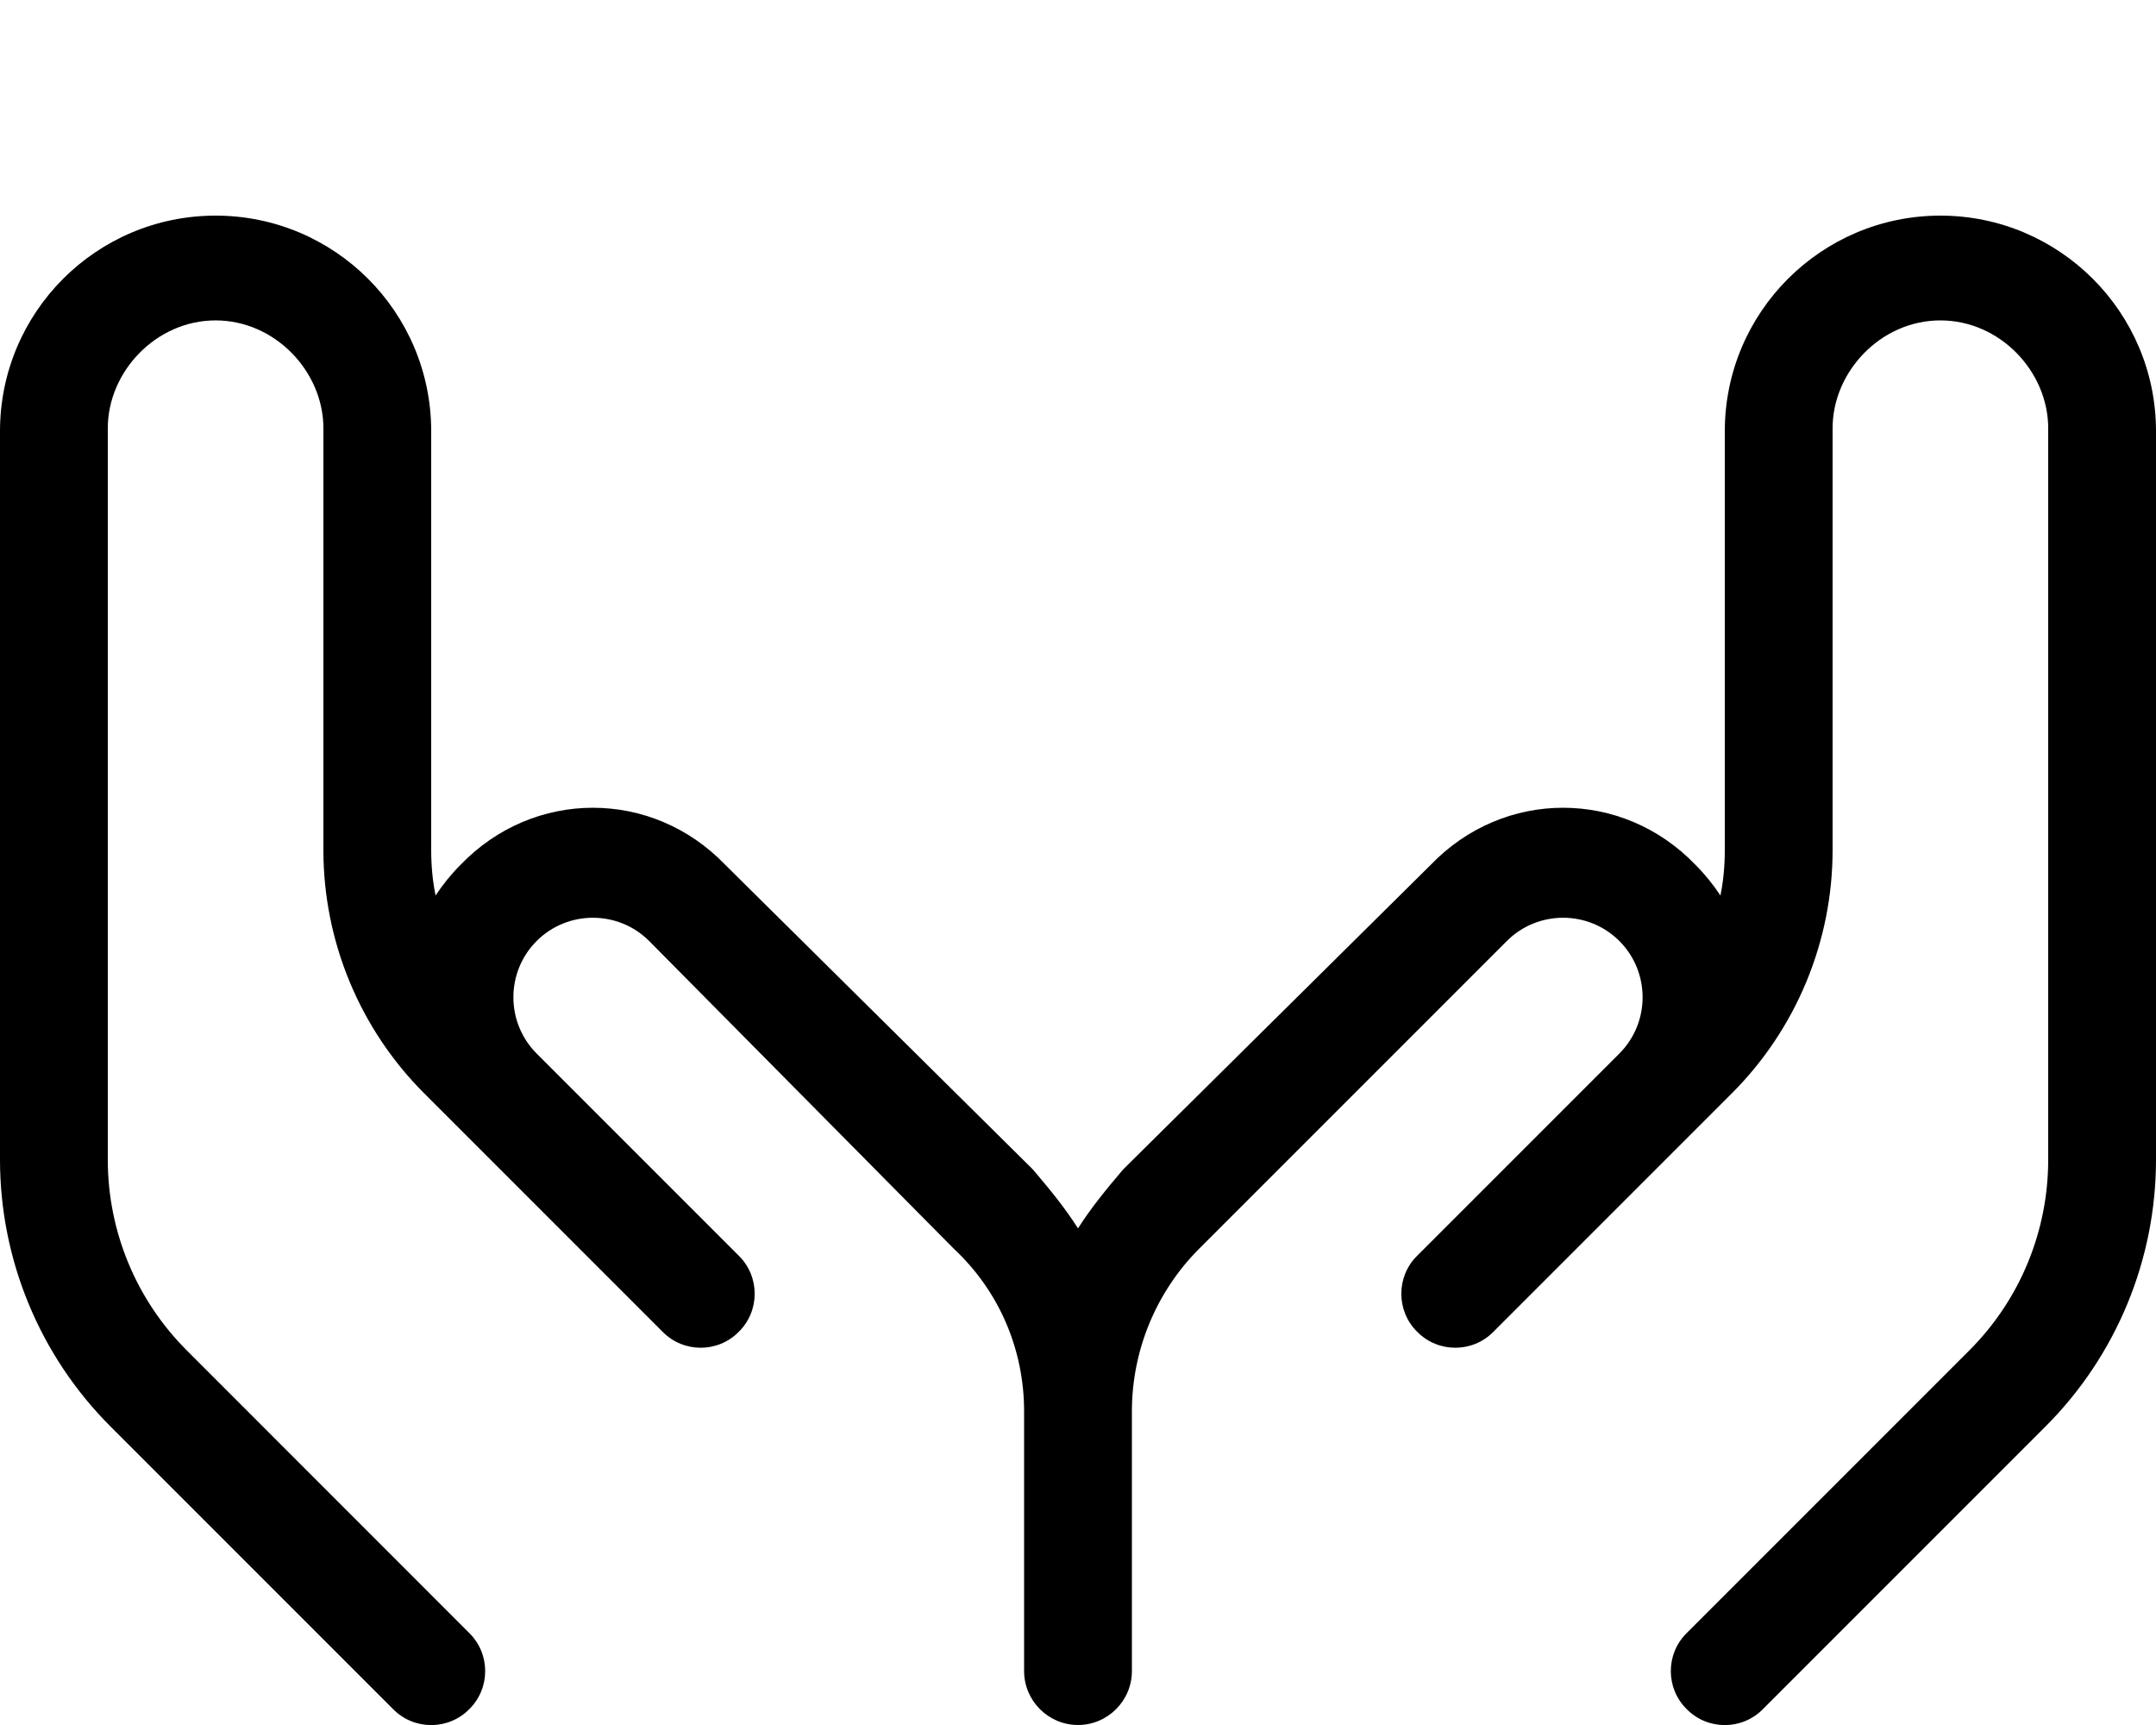 <svg xmlns="http://www.w3.org/2000/svg" viewBox="0 0 640 512"><!--! Font Awesome Pro 6.2.1 by @fontawesome - https://fontawesome.com License - https://fontawesome.com/license (Commercial License) Copyright 2022 Fonticons, Inc. --><path d="M128 252.3C128 256.9 128.4 261.4 129.3 265.8C131.4 262.6 133.9 259.5 136.7 256.7C158.4 234.1 193.6 234.1 215.3 256.7L306.6 347.1C311.7 353.1 316.2 358.6 320 364.6C323.8 358.6 328.3 353.1 333.4 347.1L424.7 256.7C446.4 234.1 481.6 234.1 503.3 256.7C506.1 259.5 508.6 262.6 510.7 265.8C511.6 261.4 512 256.9 512 252.3V128C512 92.65 540.7 64 576 64C611.3 64 640 92.65 640 128V344.2C640 373.9 628.2 402.4 607.2 423.4L523.3 507.3C517.1 513.6 506.9 513.6 500.7 507.3C494.4 501.1 494.4 490.9 500.7 484.7L584.6 400.8C599.6 385.8 608 365.5 608 344.2V127.1C608 110.3 593.7 95.1 576 95.1C558.3 95.1 544 110.3 544 127.1V252.3C544 279.4 533.2 305.4 514.1 324.5L443.3 395.3C437.1 401.6 426.9 401.6 420.7 395.3C414.4 389.1 414.4 378.9 420.7 372.7L480.7 312.7C489.9 303.5 489.9 288.5 480.7 279.3C471.5 270.1 456.5 270.1 447.3 279.3L356 370.6C343.2 383.4 336 400.8 336 418.9V496C336 504.8 328.8 512 320 512C311.2 512 304 504.8 304 496V418.9C304 400.8 296.8 383.4 283.1 370.6L192.7 279.3C183.5 270.1 168.5 270.1 159.3 279.3C150.1 288.5 150.1 303.5 159.3 312.7L219.3 372.7C225.6 378.9 225.6 389.1 219.3 395.3C213.1 401.6 202.9 401.6 196.7 395.3L180.7 379.3C180.7 379.3 180.7 379.3 180.7 379.3L136.7 335.3C136.7 335.3 136.7 335.3 136.7 335.3L125.9 324.5C106.8 305.4 96 279.4 96 252.3V127.1C96 110.3 81.67 95.1 64 95.1C46.33 95.1 32 110.3 32 127.1V344.2C32 365.5 40.43 385.8 55.43 400.8L139.3 484.7C145.6 490.9 145.6 501.1 139.3 507.3C133.1 513.6 122.9 513.6 116.7 507.3L32.8 423.4C11.8 402.4 0 373.9 0 344.2V128C0 92.65 28.65 64 64 64C99.35 64 128 92.65 128 128L128 252.3z"/></svg>